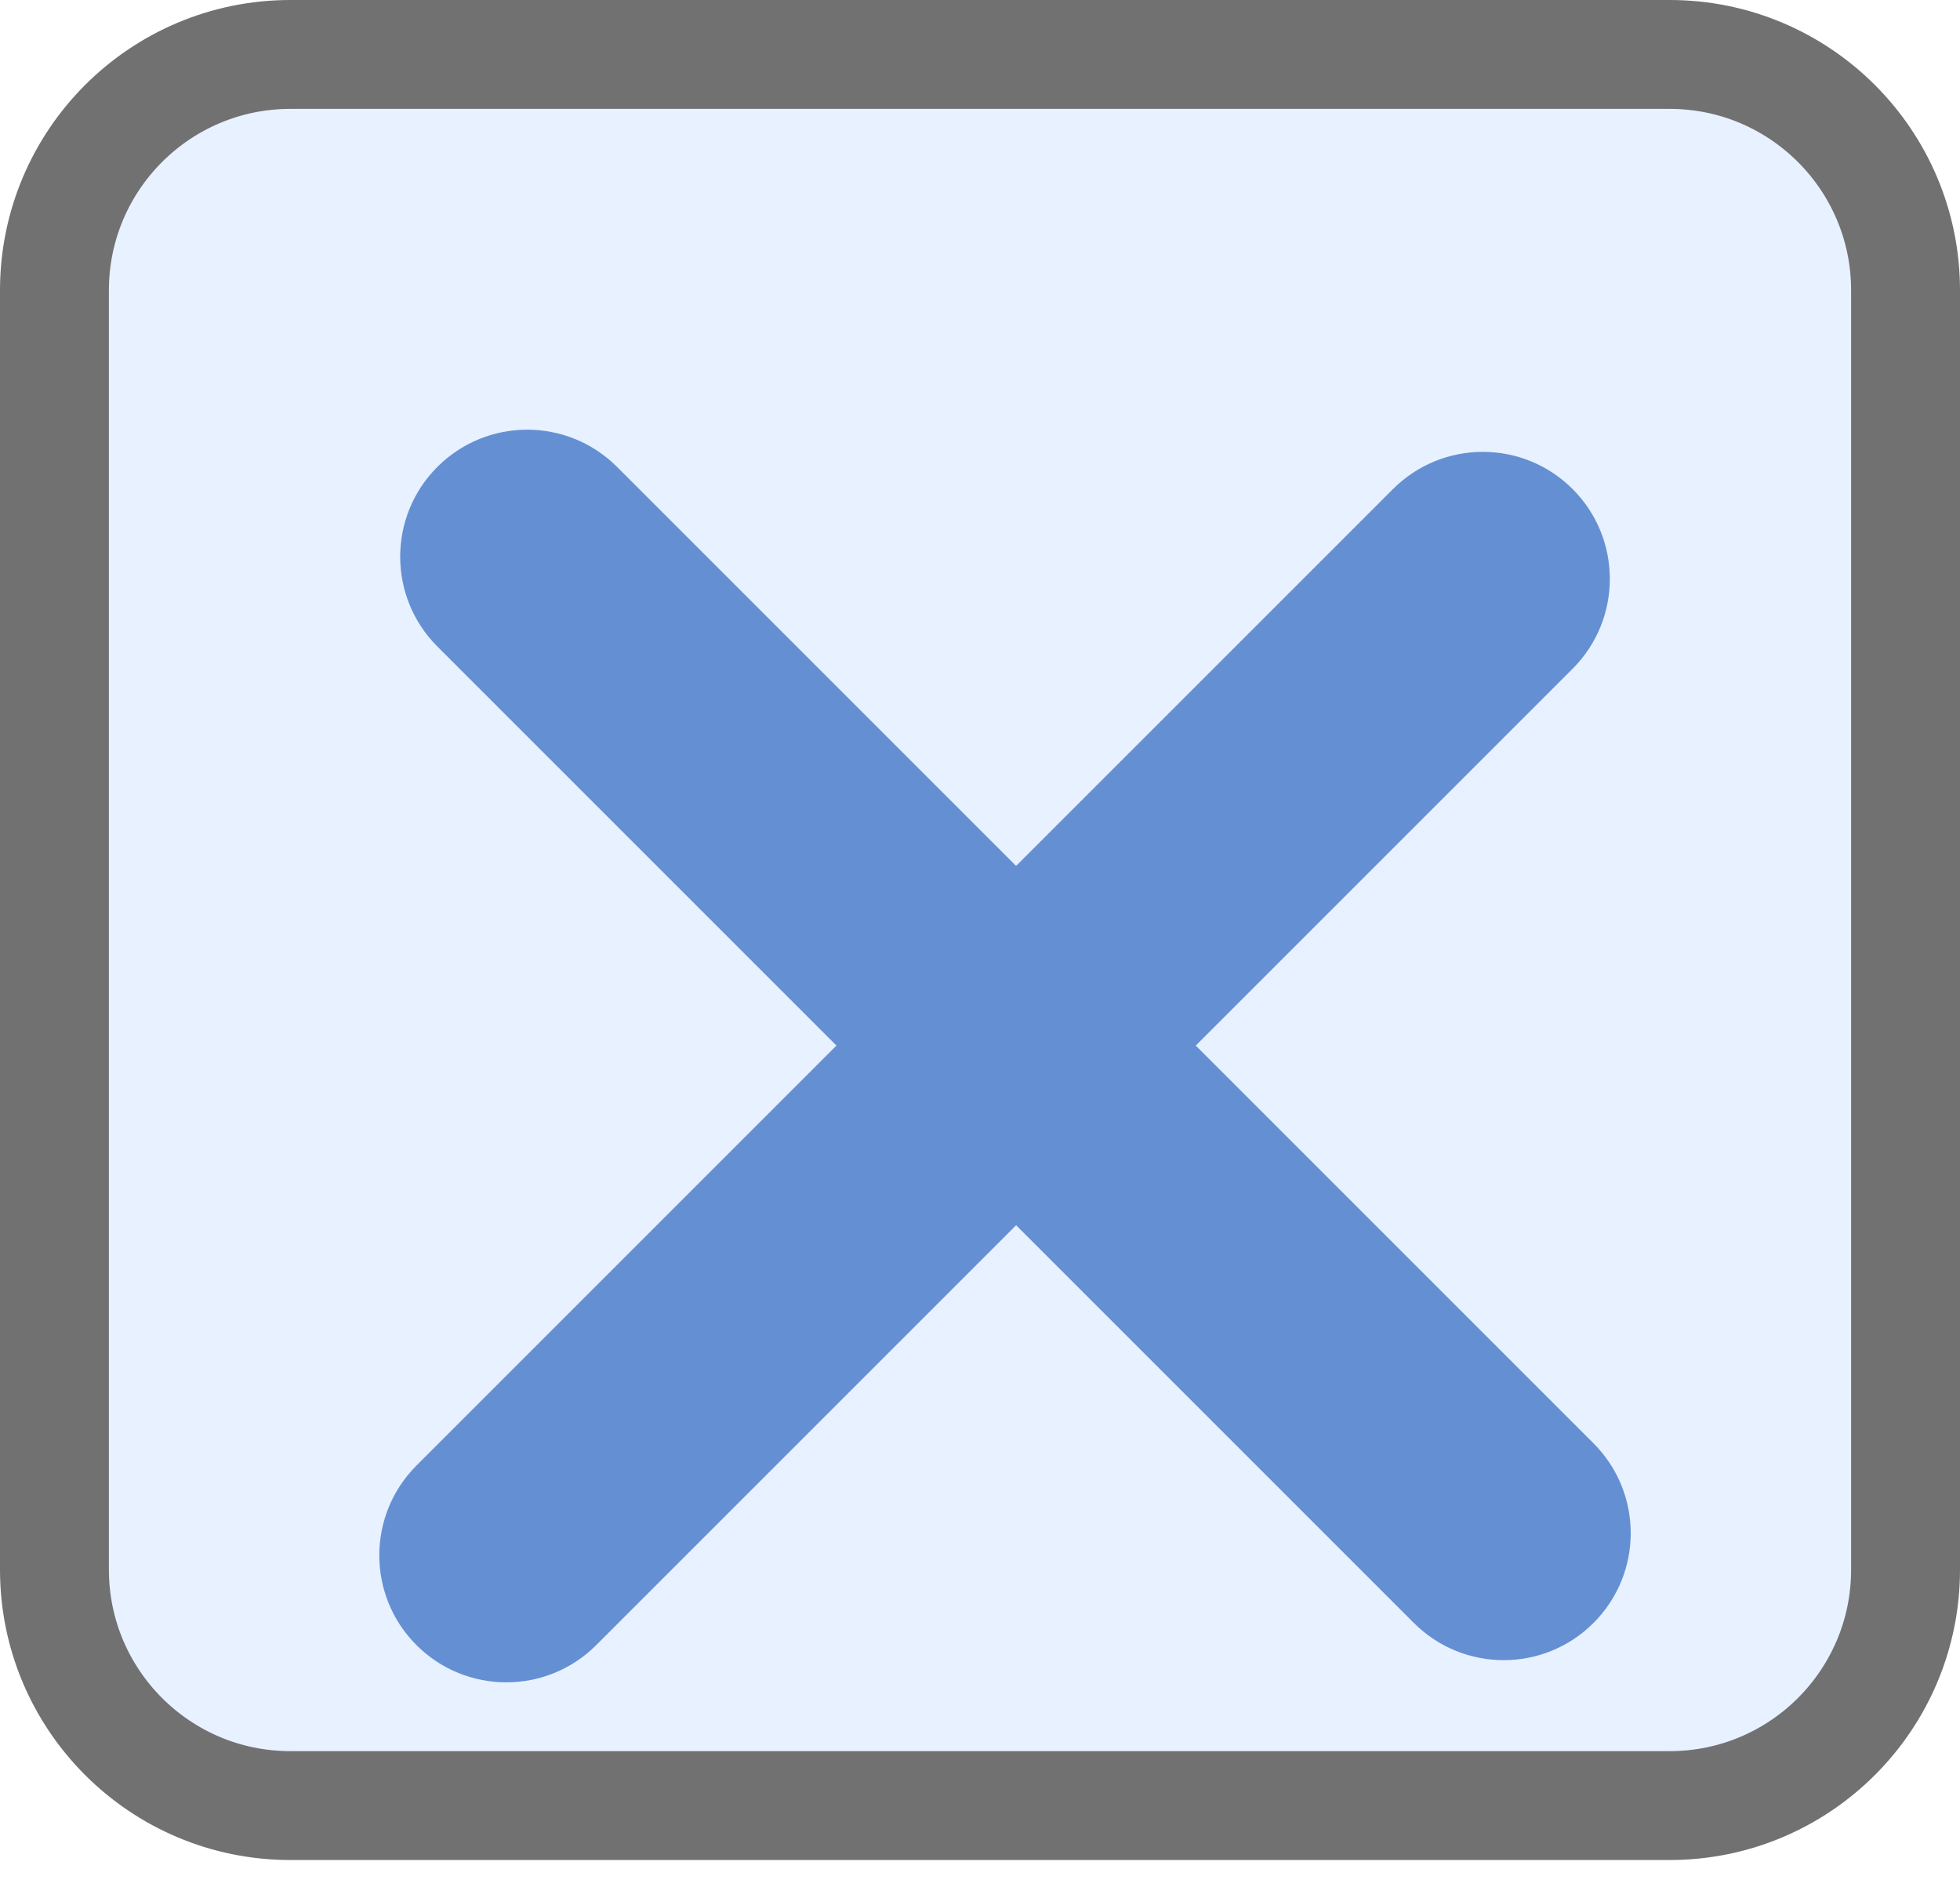 <svg width="54" height="52" viewBox="0 0 54 52" fill="none" xmlns="http://www.w3.org/2000/svg">
<path d="M46 1.5H8C4.41 1.5 1.5 4.41 1.5 8V43.248C1.5 46.838 4.41 49.748 8 49.748H46C49.59 49.748 52.5 46.838 52.5 43.248V8C52.5 4.41 49.59 1.5 46 1.5Z" fill="#E8F1FF" stroke="#717171" stroke-width="3"/>
<g filter="url(#filter0_d_1_11)">
<path d="M12.05 8.864C13.417 7.497 15.633 7.497 17 8.864L43.903 35.767C45.27 37.133 45.27 39.349 43.903 40.716C42.536 42.083 40.32 42.083 38.953 40.716L12.05 13.813C10.684 12.447 10.684 10.23 12.05 8.864Z" fill="#6490D3"/>
<path d="M11.475 41.328C10.108 39.961 10.108 37.745 11.475 36.378L38.378 9.475C39.745 8.108 41.961 8.108 43.328 9.475C44.694 10.842 44.694 13.058 43.328 14.425L16.425 41.328C15.058 42.694 12.842 42.694 11.475 41.328Z" fill="#6490D3"/>
</g>
<defs>
<filter id="filter0_d_1_11" x="6.45" y="7.839" width="42.478" height="42.514" filterUnits="userSpaceOnUse" color-interpolation-filters="sRGB">
<feFlood flood-opacity="0" result="BackgroundImageFix"/>
<feColorMatrix in="SourceAlpha" type="matrix" values="0 0 0 0 0 0 0 0 0 0 0 0 0 0 0 0 0 0 127 0" result="hardAlpha"/>
<feOffset dy="4"/>
<feGaussianBlur stdDeviation="2"/>
<feComposite in2="hardAlpha" operator="out"/>
<feColorMatrix type="matrix" values="0 0 0 0 0 0 0 0 0 0 0 0 0 0 0 0 0 0 0.25 0"/>
<feBlend mode="normal" in2="BackgroundImageFix" result="effect1_dropShadow_1_11"/>
<feBlend mode="normal" in="SourceGraphic" in2="effect1_dropShadow_1_11" result="shape"/>
</filter>
</defs>
</svg>

